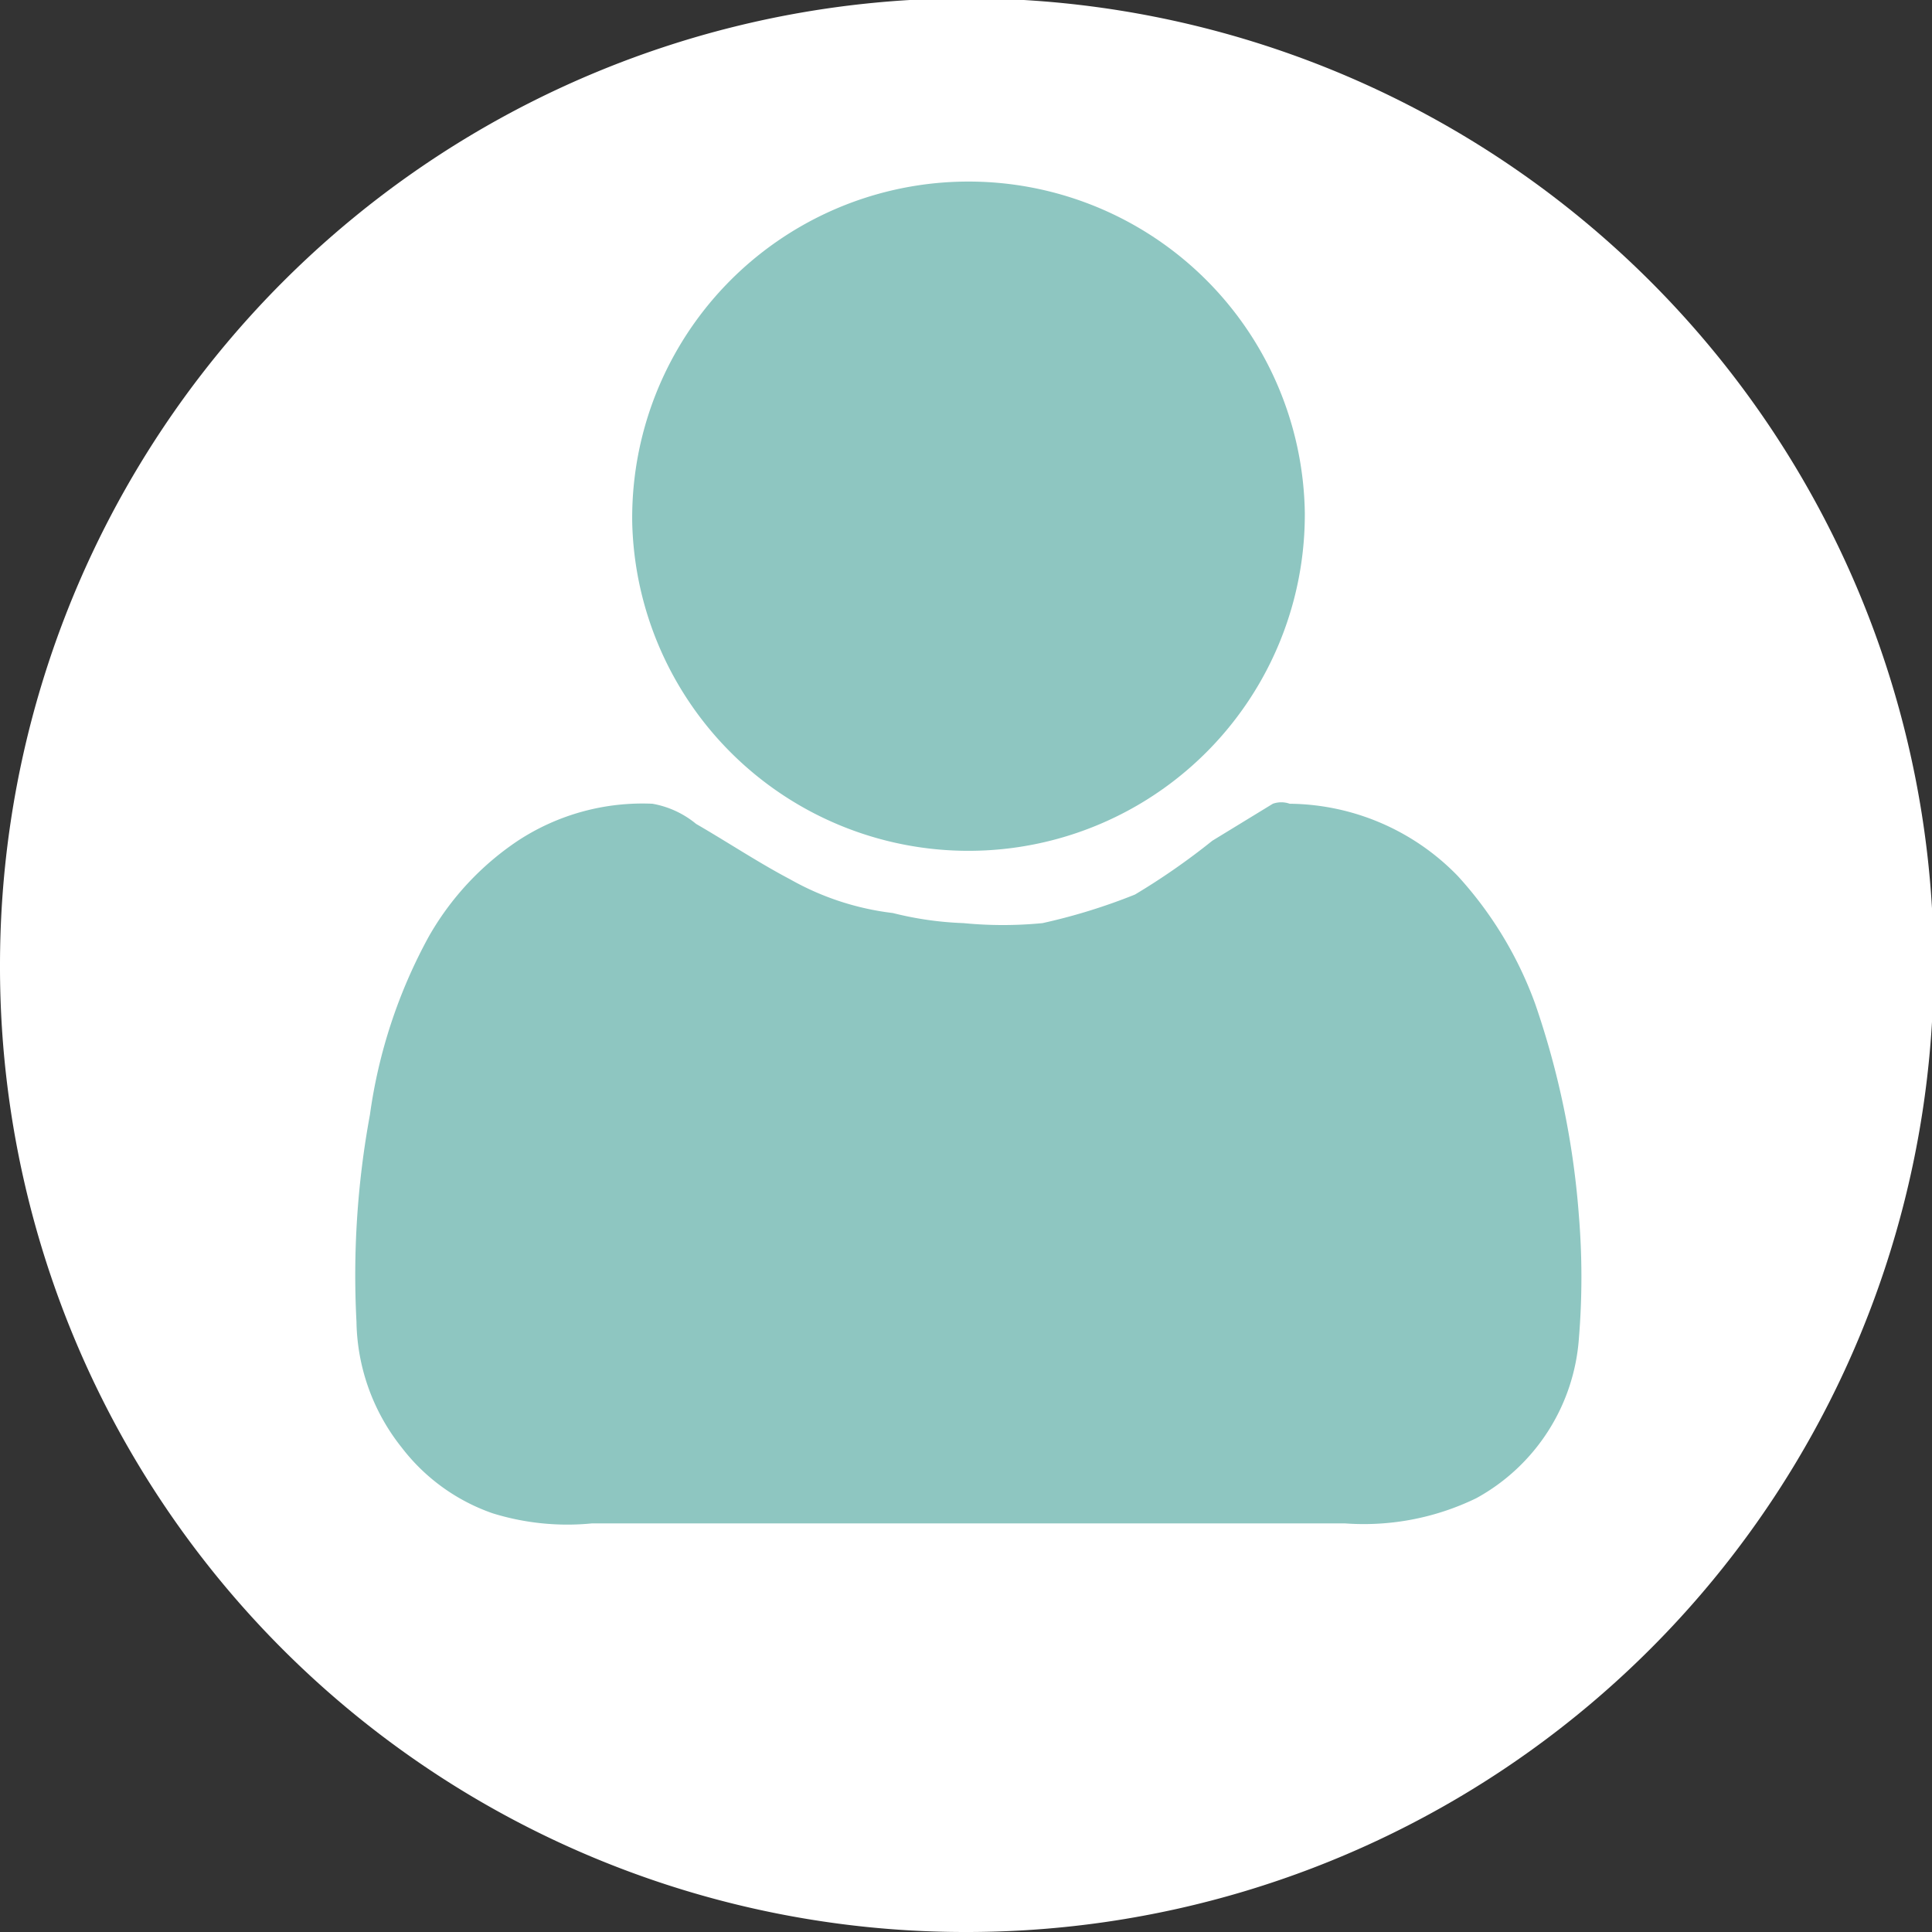 <svg xmlns="http://www.w3.org/2000/svg" viewBox="0 0 11.49 11.49"><rect x="0" y="0" width="11.49" height="11.49" fill="#333333" stroke="none"/><defs><style>.cls-1{fill:#fff;}.cls-2{fill:#8ec6c1;}</style></defs><g id="Layer_2" data-name="Layer 2"><g id="Layer_1-2" data-name="Layer 1"><path class="cls-1" d="M0,5.74a5.75,5.75,0,1,1,5.74,5.75A5.74,5.74,0,0,1,0,5.74Z"/><path class="cls-2" d="M5.77,9.06H3.52A1.5,1.5,0,0,1,2.93,9a1.16,1.16,0,0,1-.54-.39,1.23,1.23,0,0,1-.27-.75A5.26,5.26,0,0,1,2.2,6.63a3.08,3.08,0,0,1,.35-1.06A1.69,1.69,0,0,1,3.08,5a1.35,1.35,0,0,1,.8-.22.56.56,0,0,1,.26.12c.19.11.37.23.56.33a1.63,1.63,0,0,0,.61.2,2,2,0,0,0,.42.06,2.42,2.42,0,0,0,.47,0,3.5,3.5,0,0,0,.55-.17A4.09,4.09,0,0,0,7.21,5l.36-.22a.15.15,0,0,1,.1,0,1.41,1.41,0,0,1,1,.43,2.28,2.28,0,0,1,.46.76,5,5,0,0,1,.26,1.26,4.45,4.45,0,0,1,0,.73,1.18,1.18,0,0,1-.61.95A1.53,1.53,0,0,1,8,9.06Z"/><path class="cls-2" d="M5.76,5.06a2,2,0,0,1-2-1.95,2,2,0,1,1,4-.06A2,2,0,0,1,5.76,5.06Z"/></g></g></svg>